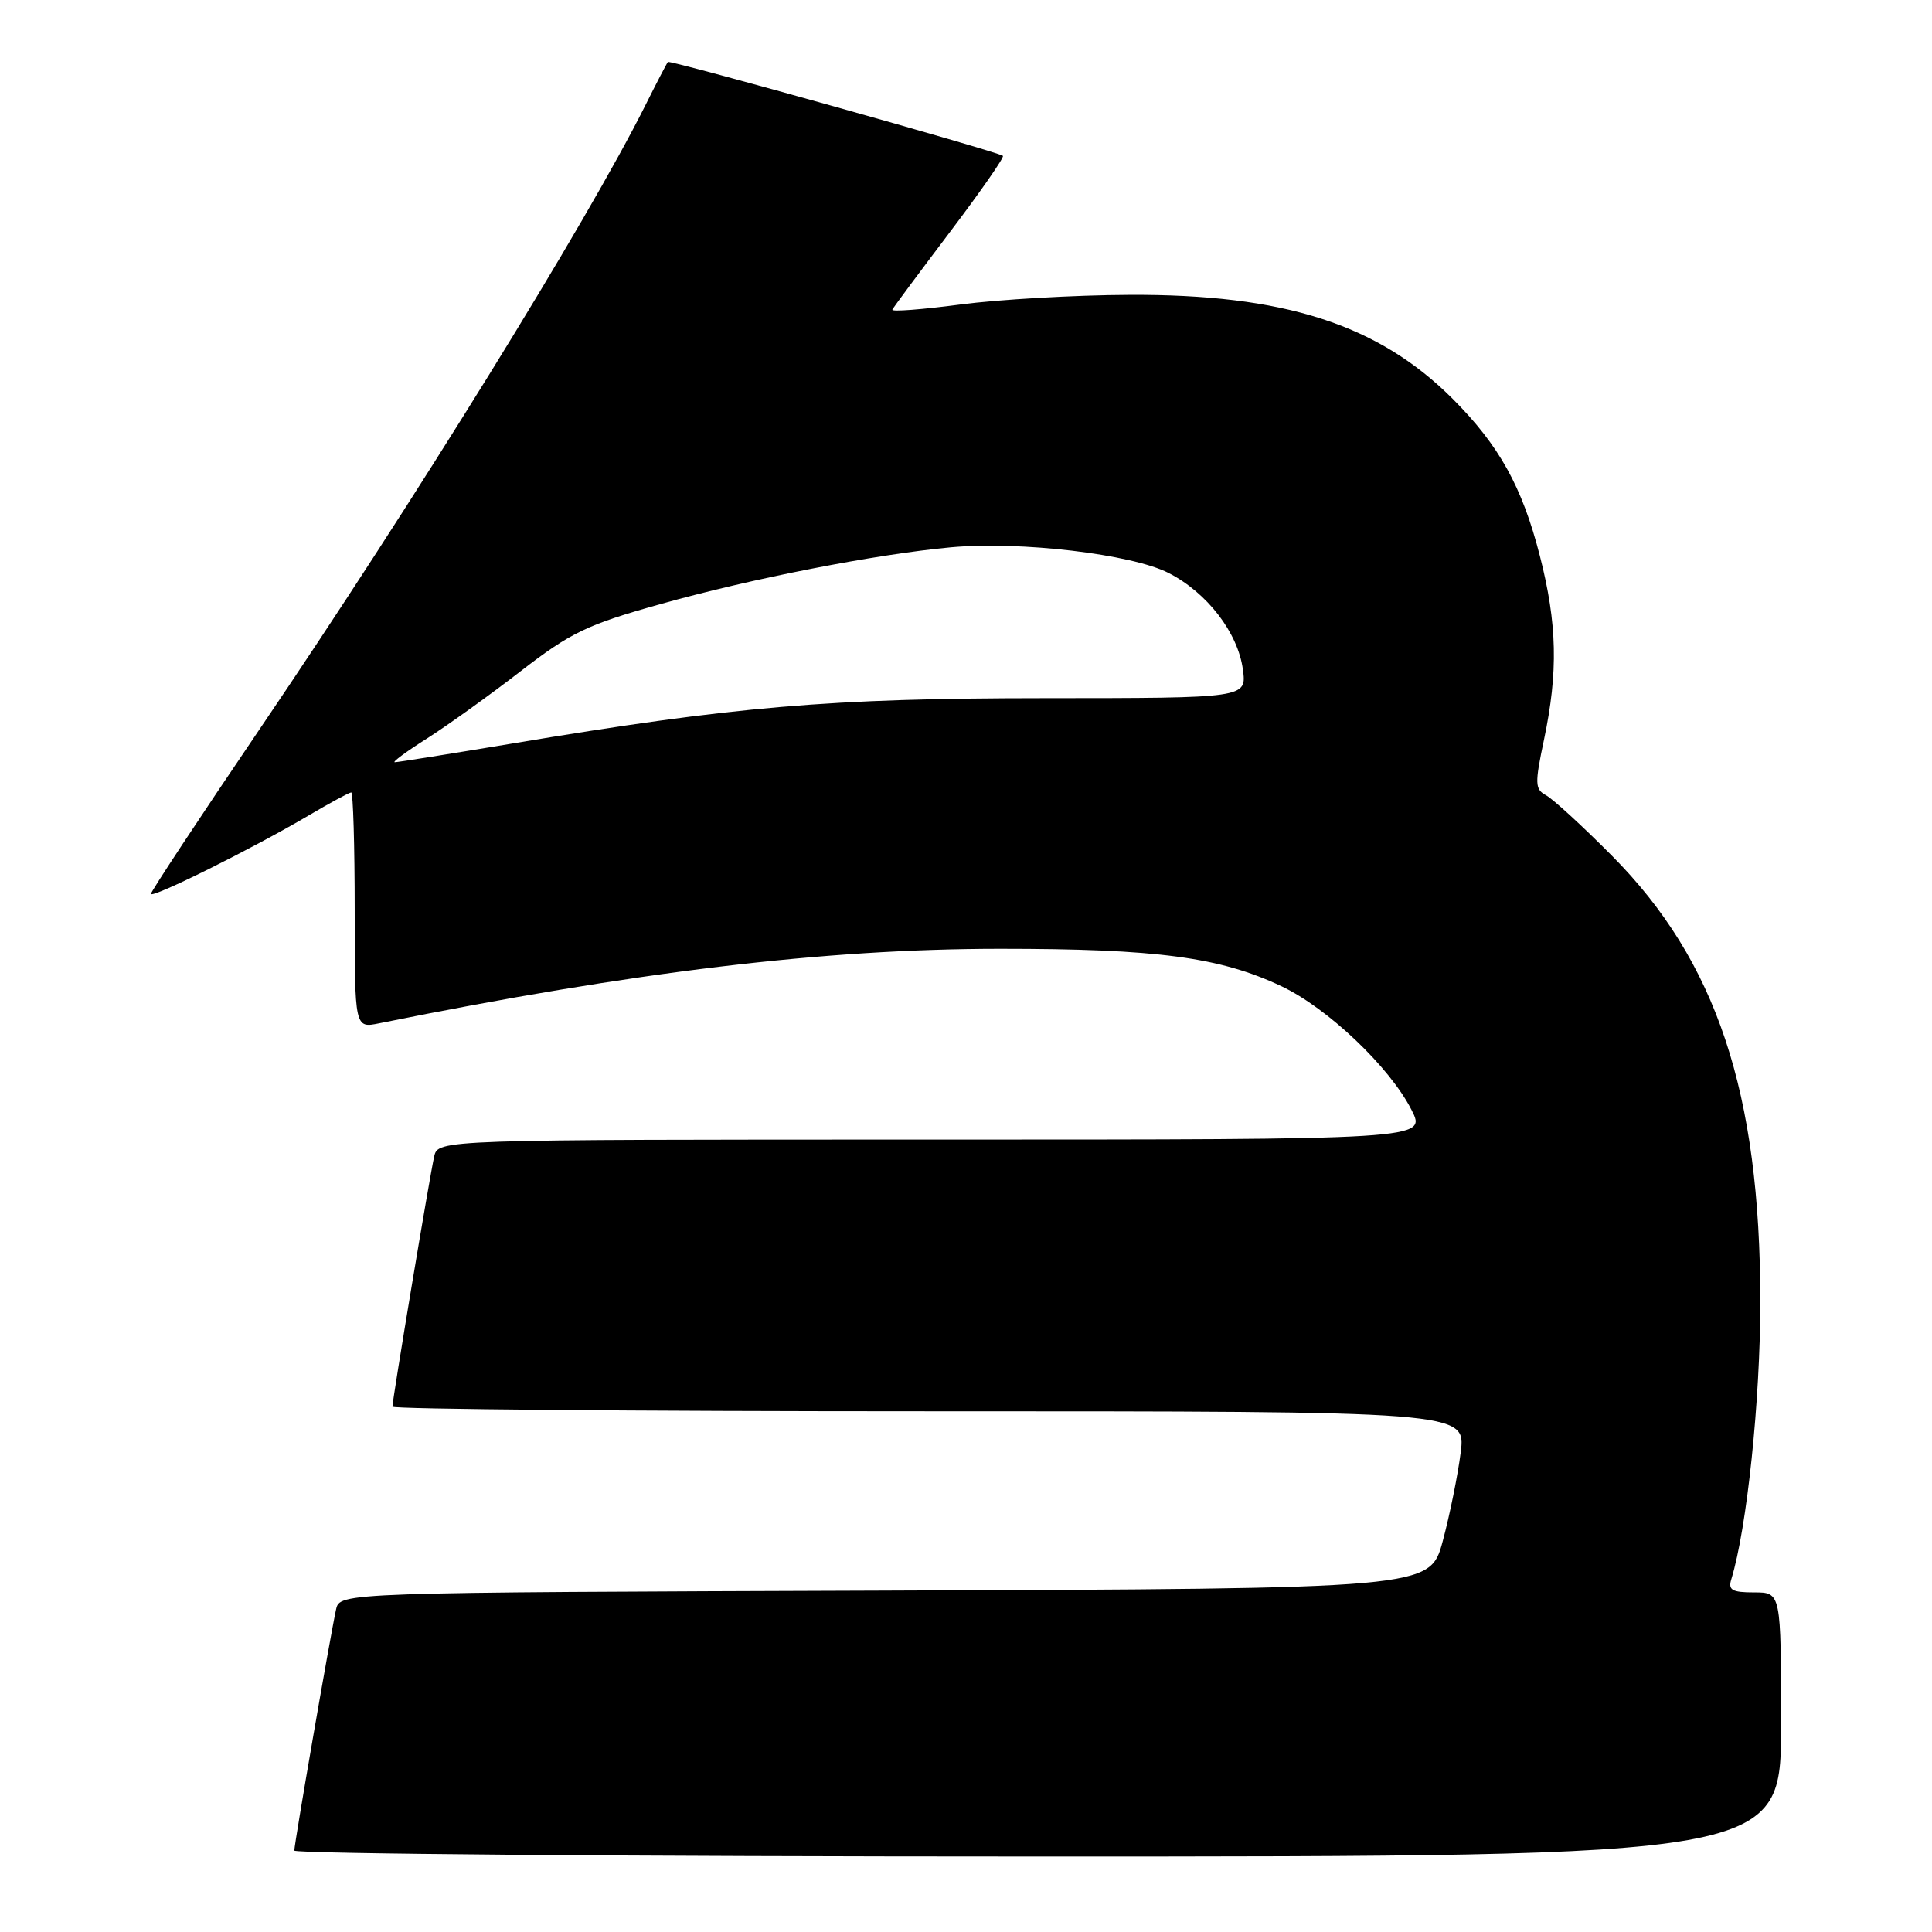 <?xml version="1.0" encoding="UTF-8" standalone="no"?>
<!DOCTYPE svg PUBLIC "-//W3C//DTD SVG 1.1//EN" "http://www.w3.org/Graphics/SVG/1.1/DTD/svg11.dtd" >
<svg xmlns="http://www.w3.org/2000/svg" xmlns:xlink="http://www.w3.org/1999/xlink" version="1.1" viewBox="0 0 256 256">
 <g >
 <path fill="currentColor"
d=" M 236.00 228.50 C 236.00 211.00 236.00 211.00 232.43 211.00 C 229.50 211.00 228.96 210.69 229.41 209.25 C 231.47 202.54 233.25 185.60 233.25 172.50 C 233.25 144.76 227.46 127.35 213.58 113.38 C 209.69 109.46 205.76 105.86 204.86 105.38 C 203.38 104.58 203.35 103.87 204.59 98.00 C 206.48 89.03 206.34 82.63 204.04 73.66 C 201.70 64.51 198.65 59.02 192.48 52.84 C 182.60 42.97 170.14 38.96 149.59 39.07 C 142.39 39.10 132.33 39.68 127.24 40.35 C 122.14 41.02 118.09 41.33 118.24 41.03 C 118.38 40.73 121.83 36.09 125.89 30.72 C 129.96 25.34 133.11 20.81 132.89 20.65 C 132.15 20.07 88.76 7.91 88.50 8.21 C 88.36 8.37 87.00 10.97 85.49 14.00 C 77.77 29.42 55.05 66.18 34.36 96.68 C 26.46 108.33 20.00 118.13 20.00 118.44 C 20.00 119.13 33.47 112.44 40.87 108.07 C 43.74 106.38 46.29 105.00 46.54 105.00 C 46.79 105.00 47.00 112.03 47.00 120.62 C 47.00 136.25 47.00 136.25 50.25 135.59 C 84.08 128.75 109.23 125.73 132.50 125.72 C 153.34 125.72 161.63 126.82 169.80 130.68 C 175.94 133.59 184.13 141.37 187.03 147.06 C 189.04 151.00 189.04 151.00 123.54 151.00 C 58.04 151.00 58.04 151.00 57.53 153.25 C 56.94 155.83 52.00 185.46 52.00 186.39 C 52.00 186.72 84.00 187.00 123.12 187.00 C 194.23 187.00 194.23 187.00 193.55 192.46 C 193.17 195.46 192.10 200.74 191.17 204.21 C 189.47 210.50 189.47 210.50 117.25 210.76 C 45.03 211.01 45.03 211.01 44.53 213.26 C 43.81 216.50 39.00 244.27 39.00 245.21 C 39.00 245.64 83.32 246.00 137.50 246.00 C 236.00 246.00 236.00 246.00 236.00 228.50 Z  M 56.55 97.87 C 59.27 96.14 64.88 92.12 69.00 88.93 C 75.63 83.81 77.79 82.77 87.46 80.06 C 99.59 76.65 116.04 73.44 126.00 72.52 C 135.20 71.68 149.94 73.42 154.84 75.92 C 159.95 78.53 164.03 83.83 164.69 88.71 C 165.20 92.50 165.20 92.50 138.35 92.51 C 109.96 92.52 97.36 93.59 67.76 98.54 C 59.65 99.89 52.70 101.00 52.31 101.00 C 51.93 101.00 53.83 99.59 56.55 97.87 Z "/>
</g>
</svg>